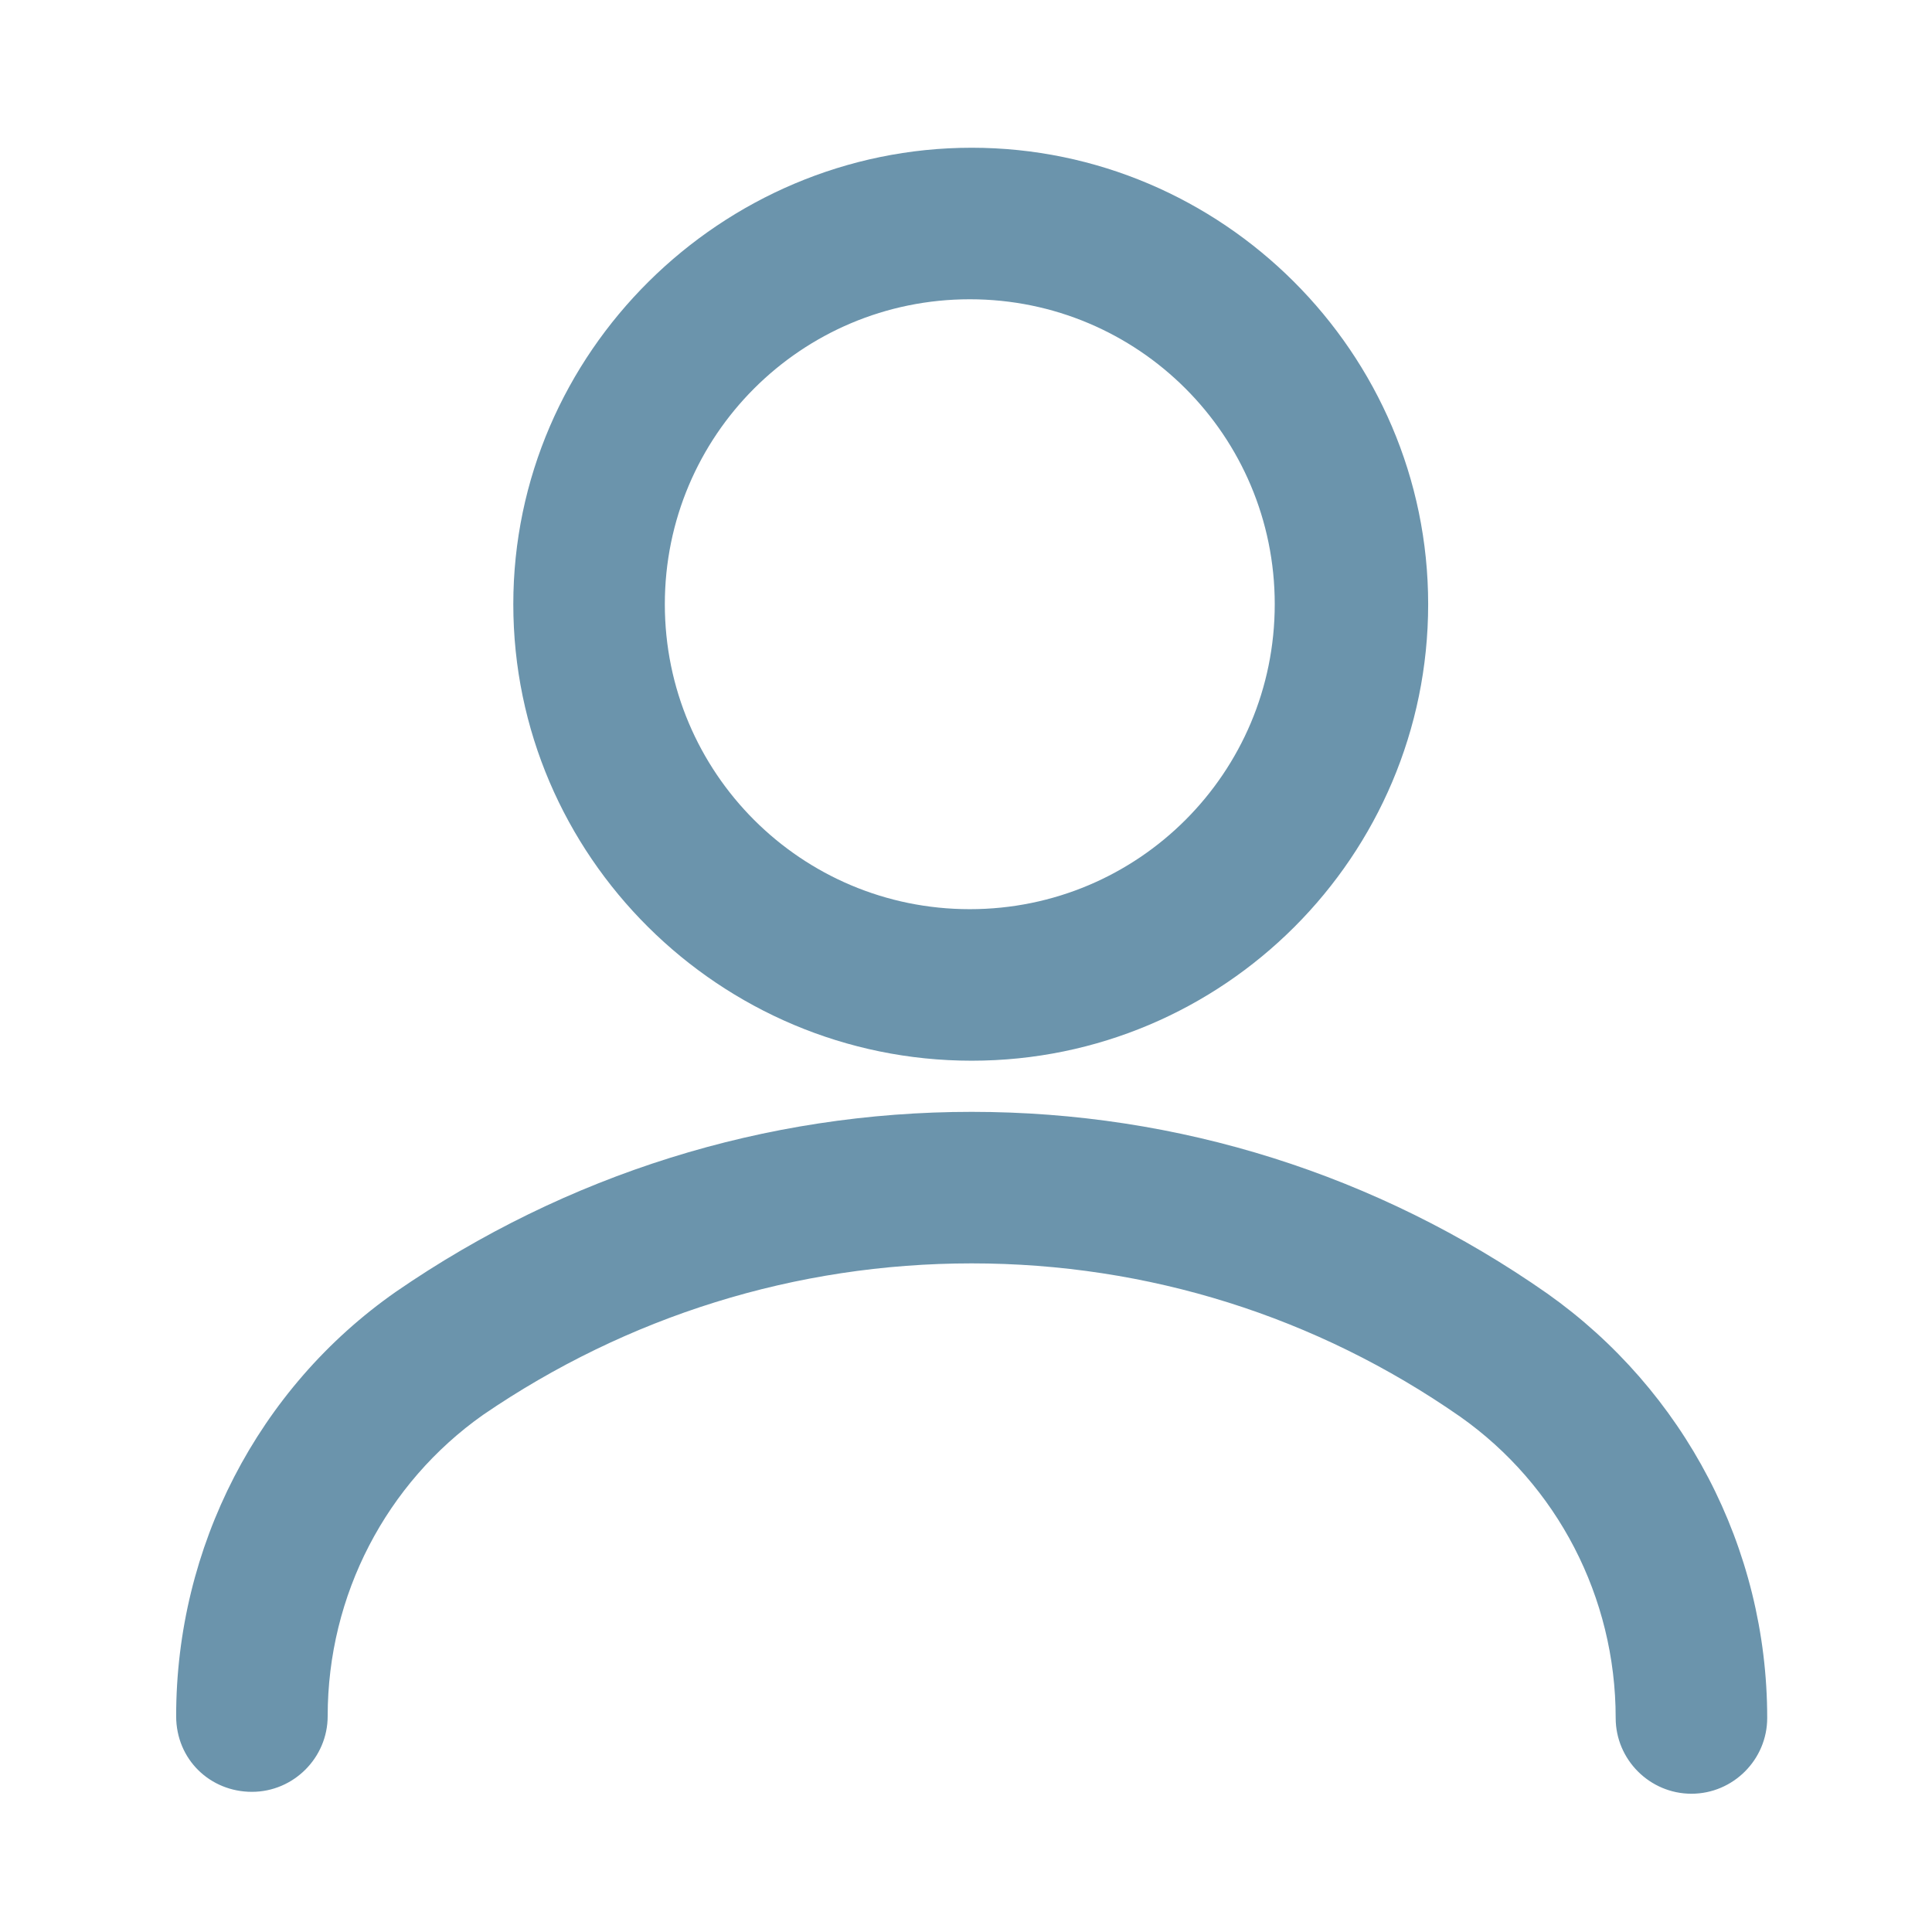 <svg version="1.2" xmlns="http://www.w3.org/2000/svg" overflow="visible" preserveAspectRatio="none" viewBox="0 0 102 102" height="20" width="20"><path d="M27.1 31.9C27.1 45.2 38 56 51.3 56s24.1-10.8 24.1-24.1S64.5 7.8 51.3 7.8 27.1 18.6 27.1 31.9zm40.2 0c0 8.9-7.2 16.1-16.1 16.1s-16.1-7.2-16.1-16.1 7.2-16.1 16.1-16.1S67.3 23 67.3 31.9zm-54 62.7c2.2 0 4-1.8 4-4 0-6.4 3.1-12.3 8.2-15.9 7.6-5.2 16.5-8 25.8-8s18.2 2.8 25.8 8.1c5.1 3.6 8.2 9.5 8.2 15.9 0 2.2 1.8 4 4 4s4-1.8 4-4c0-9-4.4-17.3-11.6-22.4-9-6.3-19.5-9.6-30.4-9.6S29.9 62 20.9 68.2C13.6 73.3 9.3 81.7 9.3 90.6c0 2.3 1.8 4 4 4z" vector-effect="non-scaling-stroke" fill="#6b94ac"/></svg>